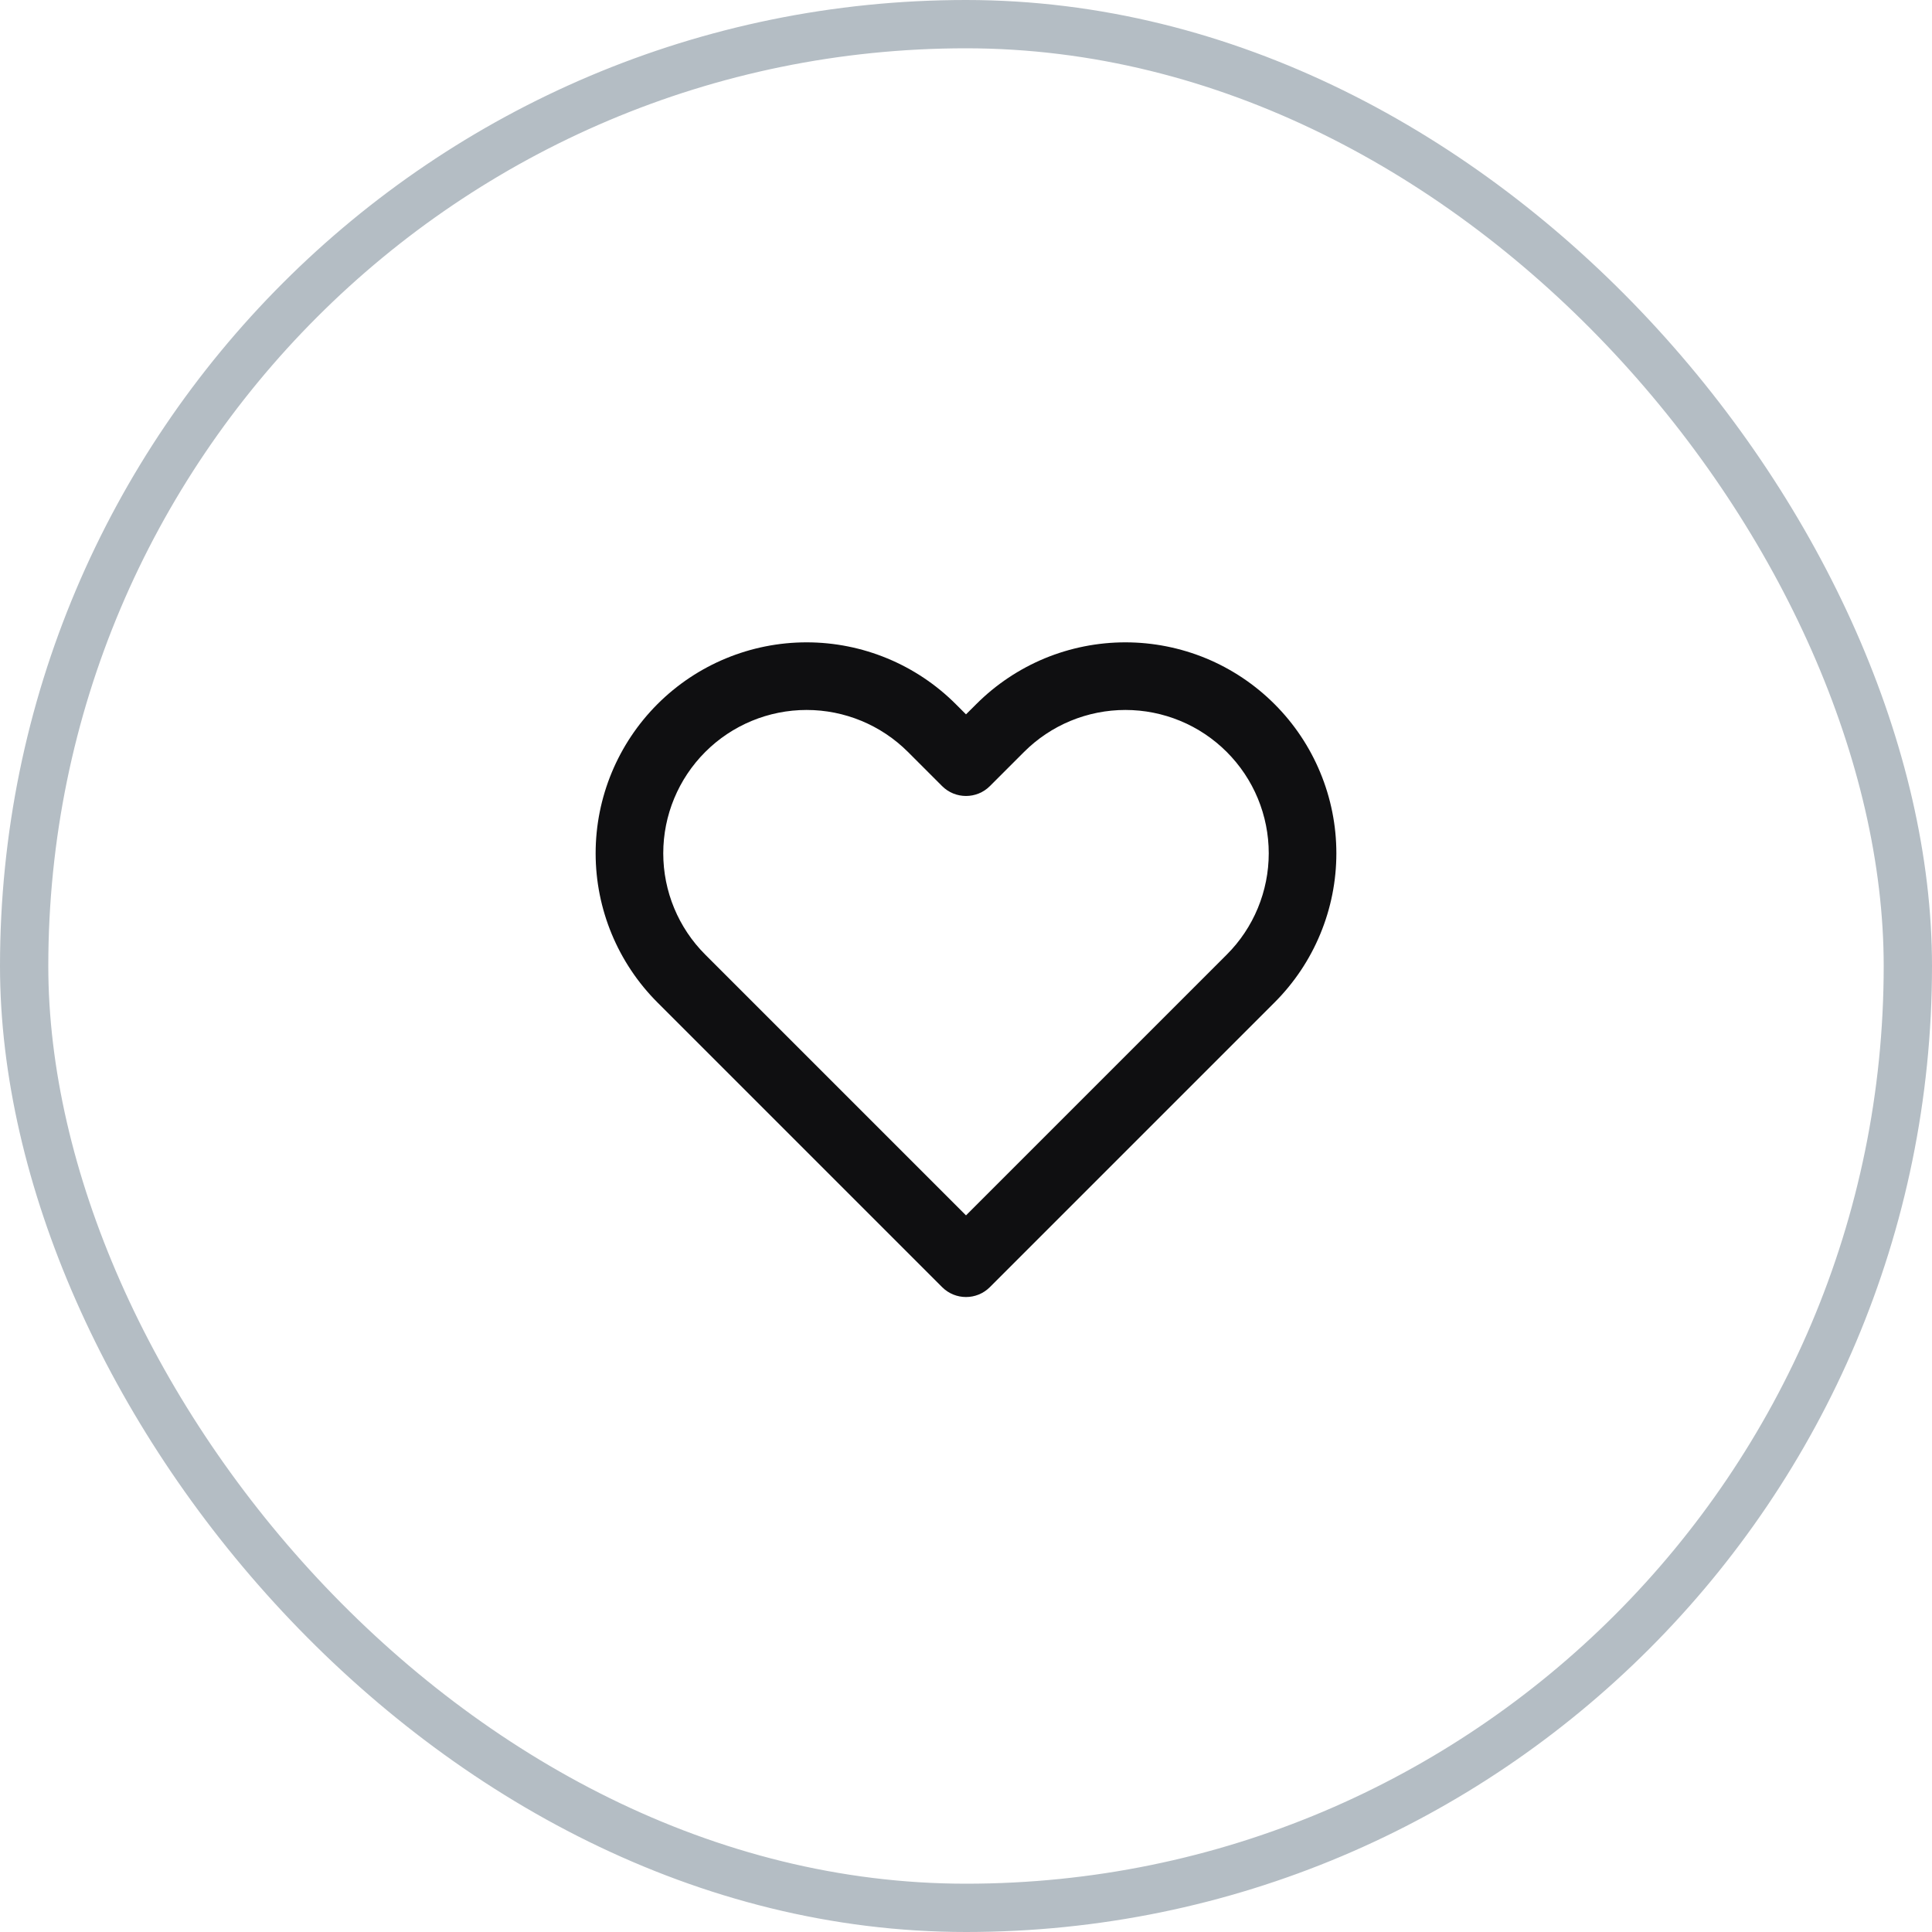 <svg width="40" height="40" viewBox="0 0 40 40" fill="none" xmlns="http://www.w3.org/2000/svg">
<rect x="0.5" y="0.5" width="39" height="39" rx="19.5" stroke="#B4BDC4"/>
<path fill-rule="evenodd" clip-rule="evenodd" d="M21.628 13.631C22.158 13.412 22.726 13.299 23.3 13.299C23.874 13.299 24.442 13.412 24.972 13.631C25.502 13.851 25.983 14.173 26.389 14.579C26.794 14.984 27.116 15.465 27.335 15.995C27.555 16.525 27.668 17.093 27.668 17.667C27.668 18.24 27.555 18.808 27.335 19.338C27.116 19.868 26.794 20.349 26.388 20.755C26.388 20.755 26.388 20.755 26.388 20.755L20.495 26.648C20.222 26.922 19.778 26.922 19.505 26.648L13.612 20.755C12.793 19.936 12.332 18.825 12.332 17.667C12.332 16.508 12.793 15.398 13.612 14.578C14.431 13.759 15.542 13.299 16.7 13.299C17.858 13.299 18.969 13.759 19.788 14.578L20 14.79L20.212 14.579C20.212 14.579 20.212 14.579 20.212 14.579C20.617 14.173 21.099 13.851 21.628 13.631ZM25.398 15.568C25.123 15.293 24.796 15.074 24.436 14.925C24.076 14.776 23.69 14.699 23.3 14.699C22.91 14.699 22.524 14.776 22.164 14.925C21.804 15.074 21.477 15.293 21.202 15.568L20.495 16.275C20.222 16.548 19.778 16.548 19.505 16.275L18.798 15.568C18.242 15.012 17.487 14.699 16.7 14.699C15.913 14.699 15.158 15.012 14.602 15.568C14.045 16.125 13.732 16.88 13.732 17.667C13.732 18.454 14.045 19.209 14.602 19.765L20 25.163L25.398 19.765C25.674 19.49 25.893 19.162 26.042 18.802C26.191 18.442 26.268 18.056 26.268 17.667C26.268 17.277 26.191 16.891 26.042 16.531C25.893 16.171 25.674 15.844 25.398 15.568Z" fill="#0F0F11"/>
</svg>
